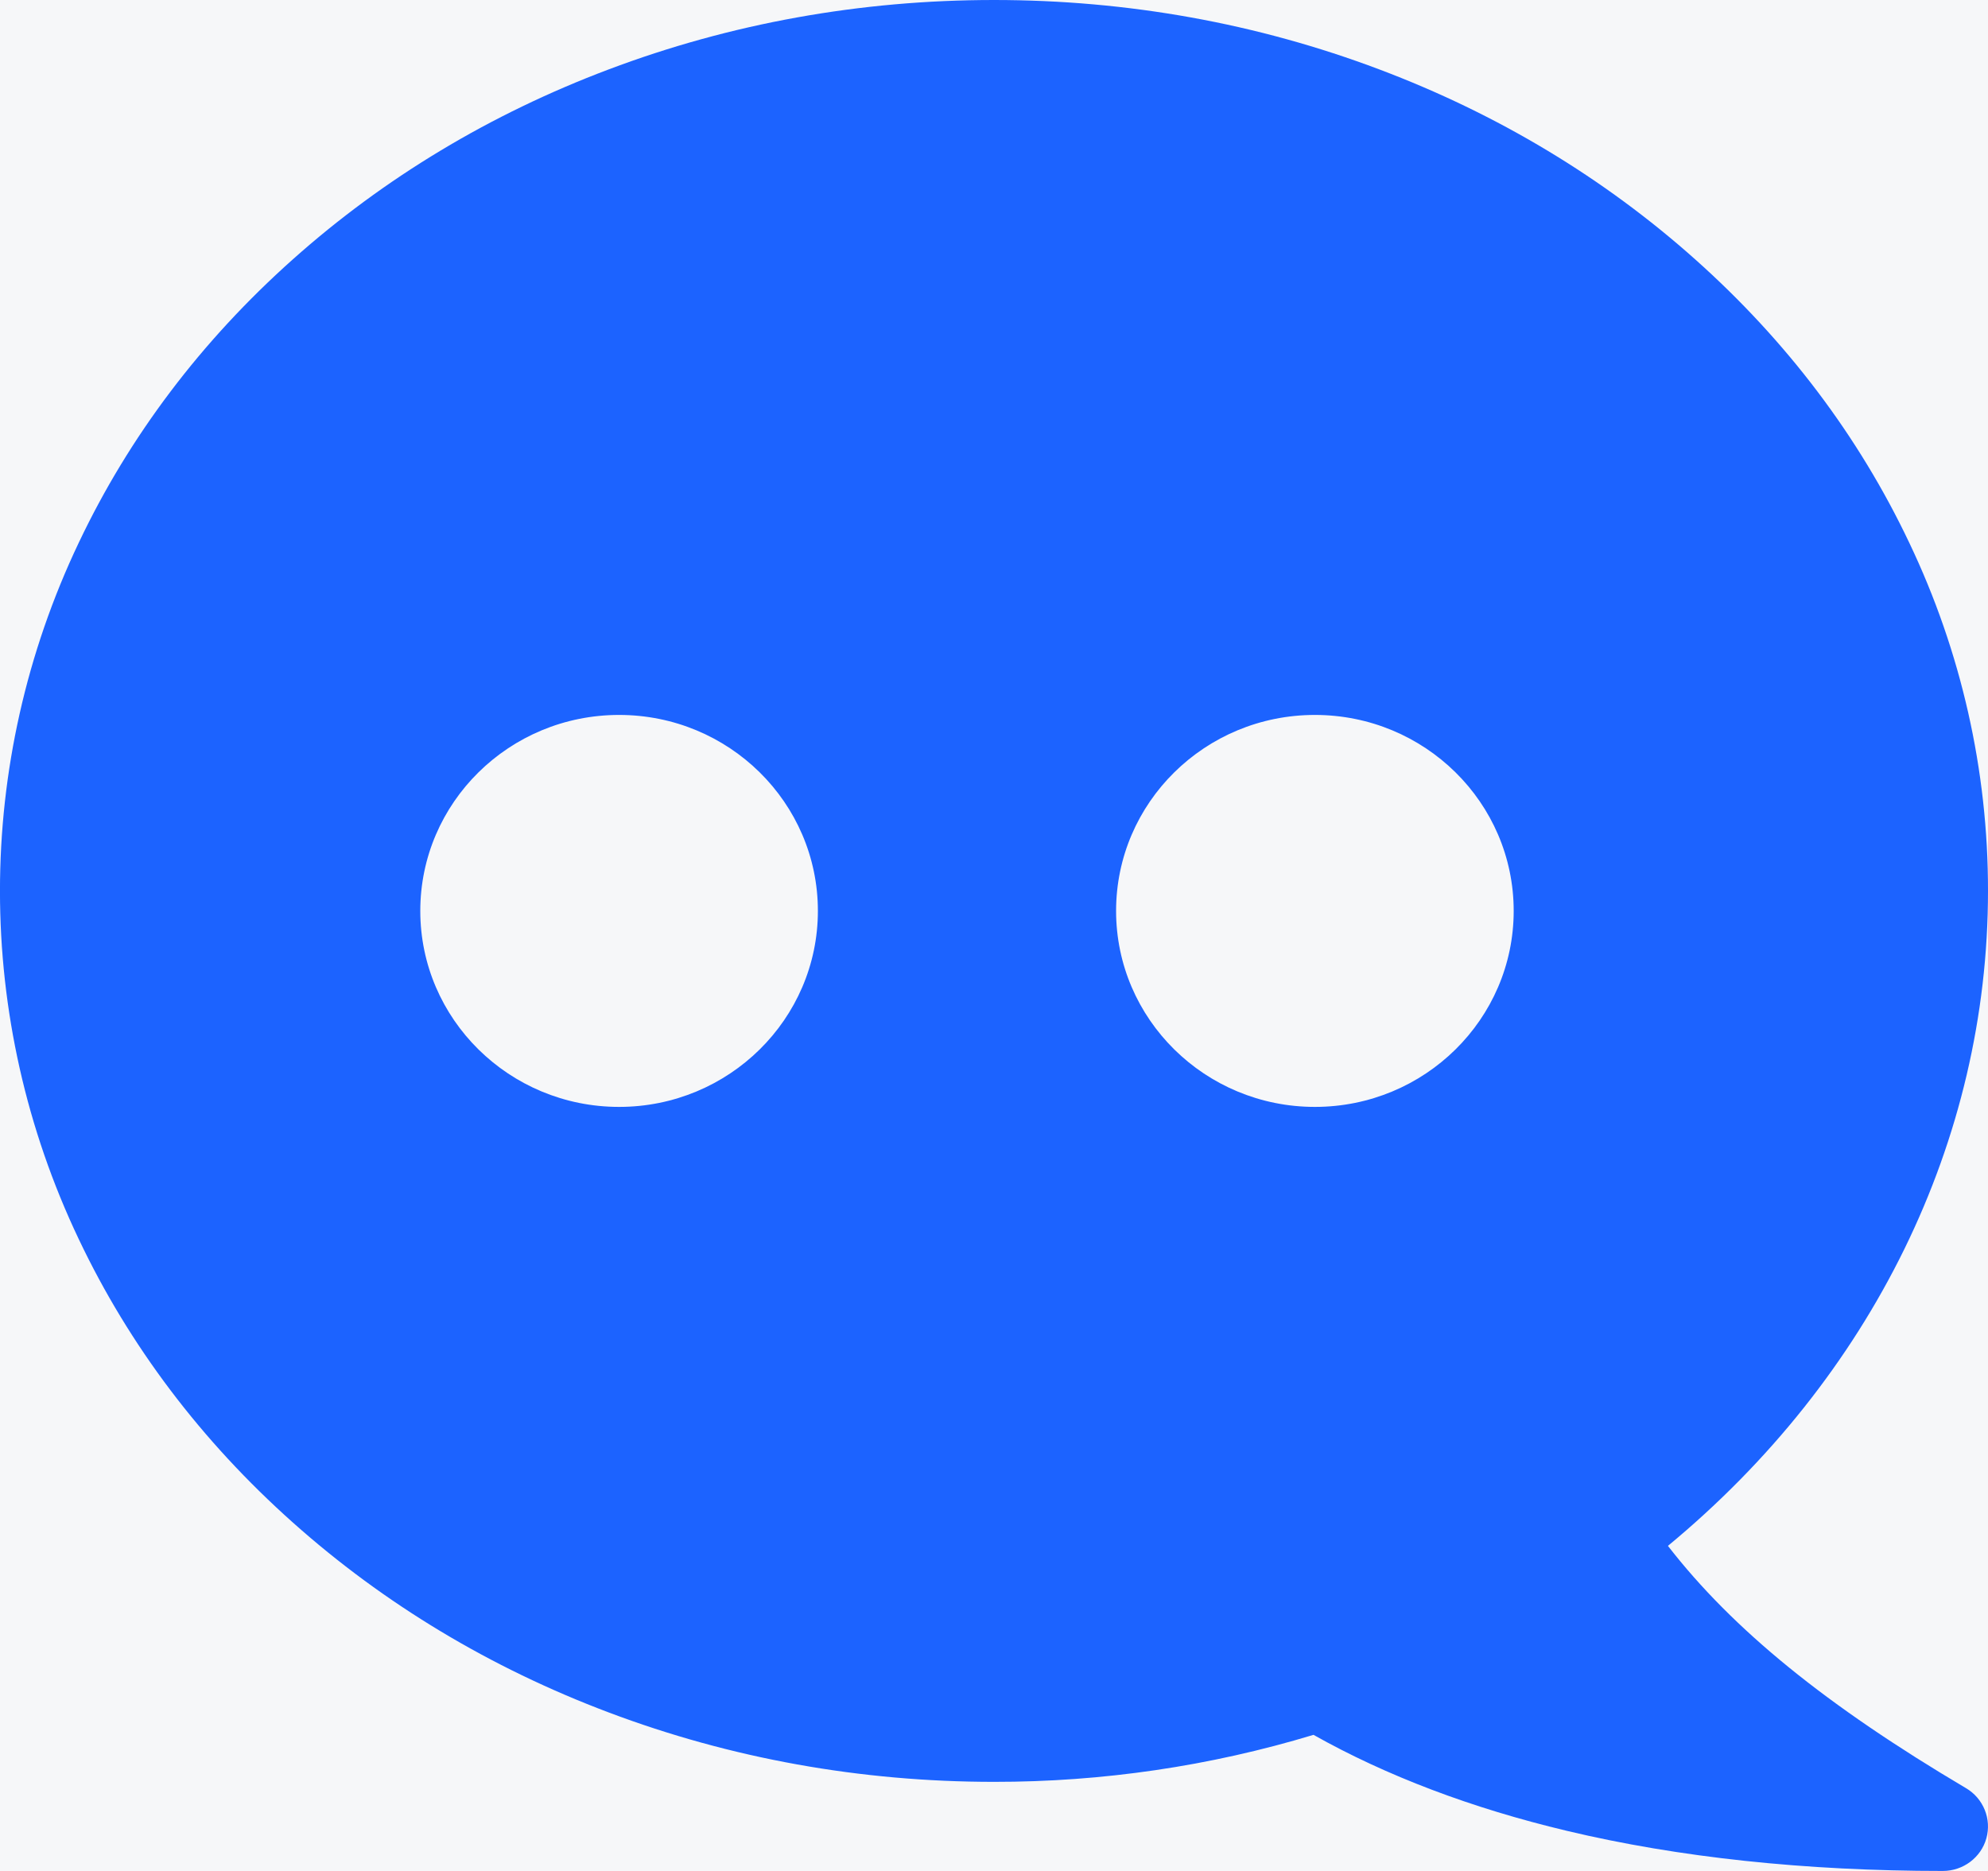 
<svg width="17px" height="16px" viewBox="0 0 17 16" version="1.1" xmlns="http://www.w3.org/2000/svg" xmlns:xlink="http://www.w3.org/1999/xlink">
  <g id="资产统计优化" stroke="none" stroke-width="1" fill="none" fill-rule="evenodd">
      <g id="1资产统计" transform="translate(-300.433, -107)">
          <rect fill="#F6F7F9" x="0" y="0" width="1920" height="1080"></rect>
          <g id="打招呼" transform="translate(300, 106)">
              <rect id="矩形" x="0" y="0" width="18" height="18"></rect>
              <g id="编组" transform="translate(8.933, 9) scale(-1, 1) translate(-8.933, -9)translate(0.433, 1)" fill="#1C63FF" fill-rule="nonzero">
                  <path d="M8.5,0 C9.643,0 10.752,0.2 11.796,0.594 C12.807,0.975 13.716,1.522 14.496,2.218 C15.28,2.917 15.895,3.732 16.326,4.64 C17.225,6.527 17.225,8.711 16.326,10.598 C15.895,11.506 15.28,12.321 14.496,13.02 C13.716,13.716 12.807,14.263 11.796,14.644 C10.752,15.038 9.643,15.238 8.5,15.238 C7.574,15.239 6.653,15.104 5.768,14.836 C5.144,15.187 4.416,15.463 3.601,15.657 C2.644,15.885 1.563,16 0.386,16 C0.213,16 0.06,15.886 0.014,15.721 C-0.032,15.556 0.039,15.38 0.188,15.292 C1.38,14.587 2.181,13.937 2.737,13.22 C0.993,11.778 1.95010557e-06,9.756 1.95010557e-06,7.619 C-0.001,6.589 0.229,5.572 0.674,4.64 C1.105,3.732 1.72,2.917 2.504,2.218 C3.284,1.522 4.193,0.975 5.204,0.594 C6.248,0.2 7.357,0 8.5,0 Z M11.706,6.114 C10.767,6.114 10.006,6.864 10.006,7.79 C10.006,8.715 10.767,9.466 11.706,9.466 C12.645,9.466 13.406,8.715 13.406,7.79 C13.406,6.864 12.645,6.114 11.706,6.114 Z M5.756,6.114 C4.817,6.114 4.056,6.864 4.056,7.79 C4.056,8.715 4.817,9.466 5.756,9.466 C6.695,9.466 7.456,8.715 7.456,7.79 C7.456,6.864 6.695,6.114 5.756,6.114 Z" id="形状结合"></path>
              </g>
          </g>
      </g>
  </g>
</svg>
